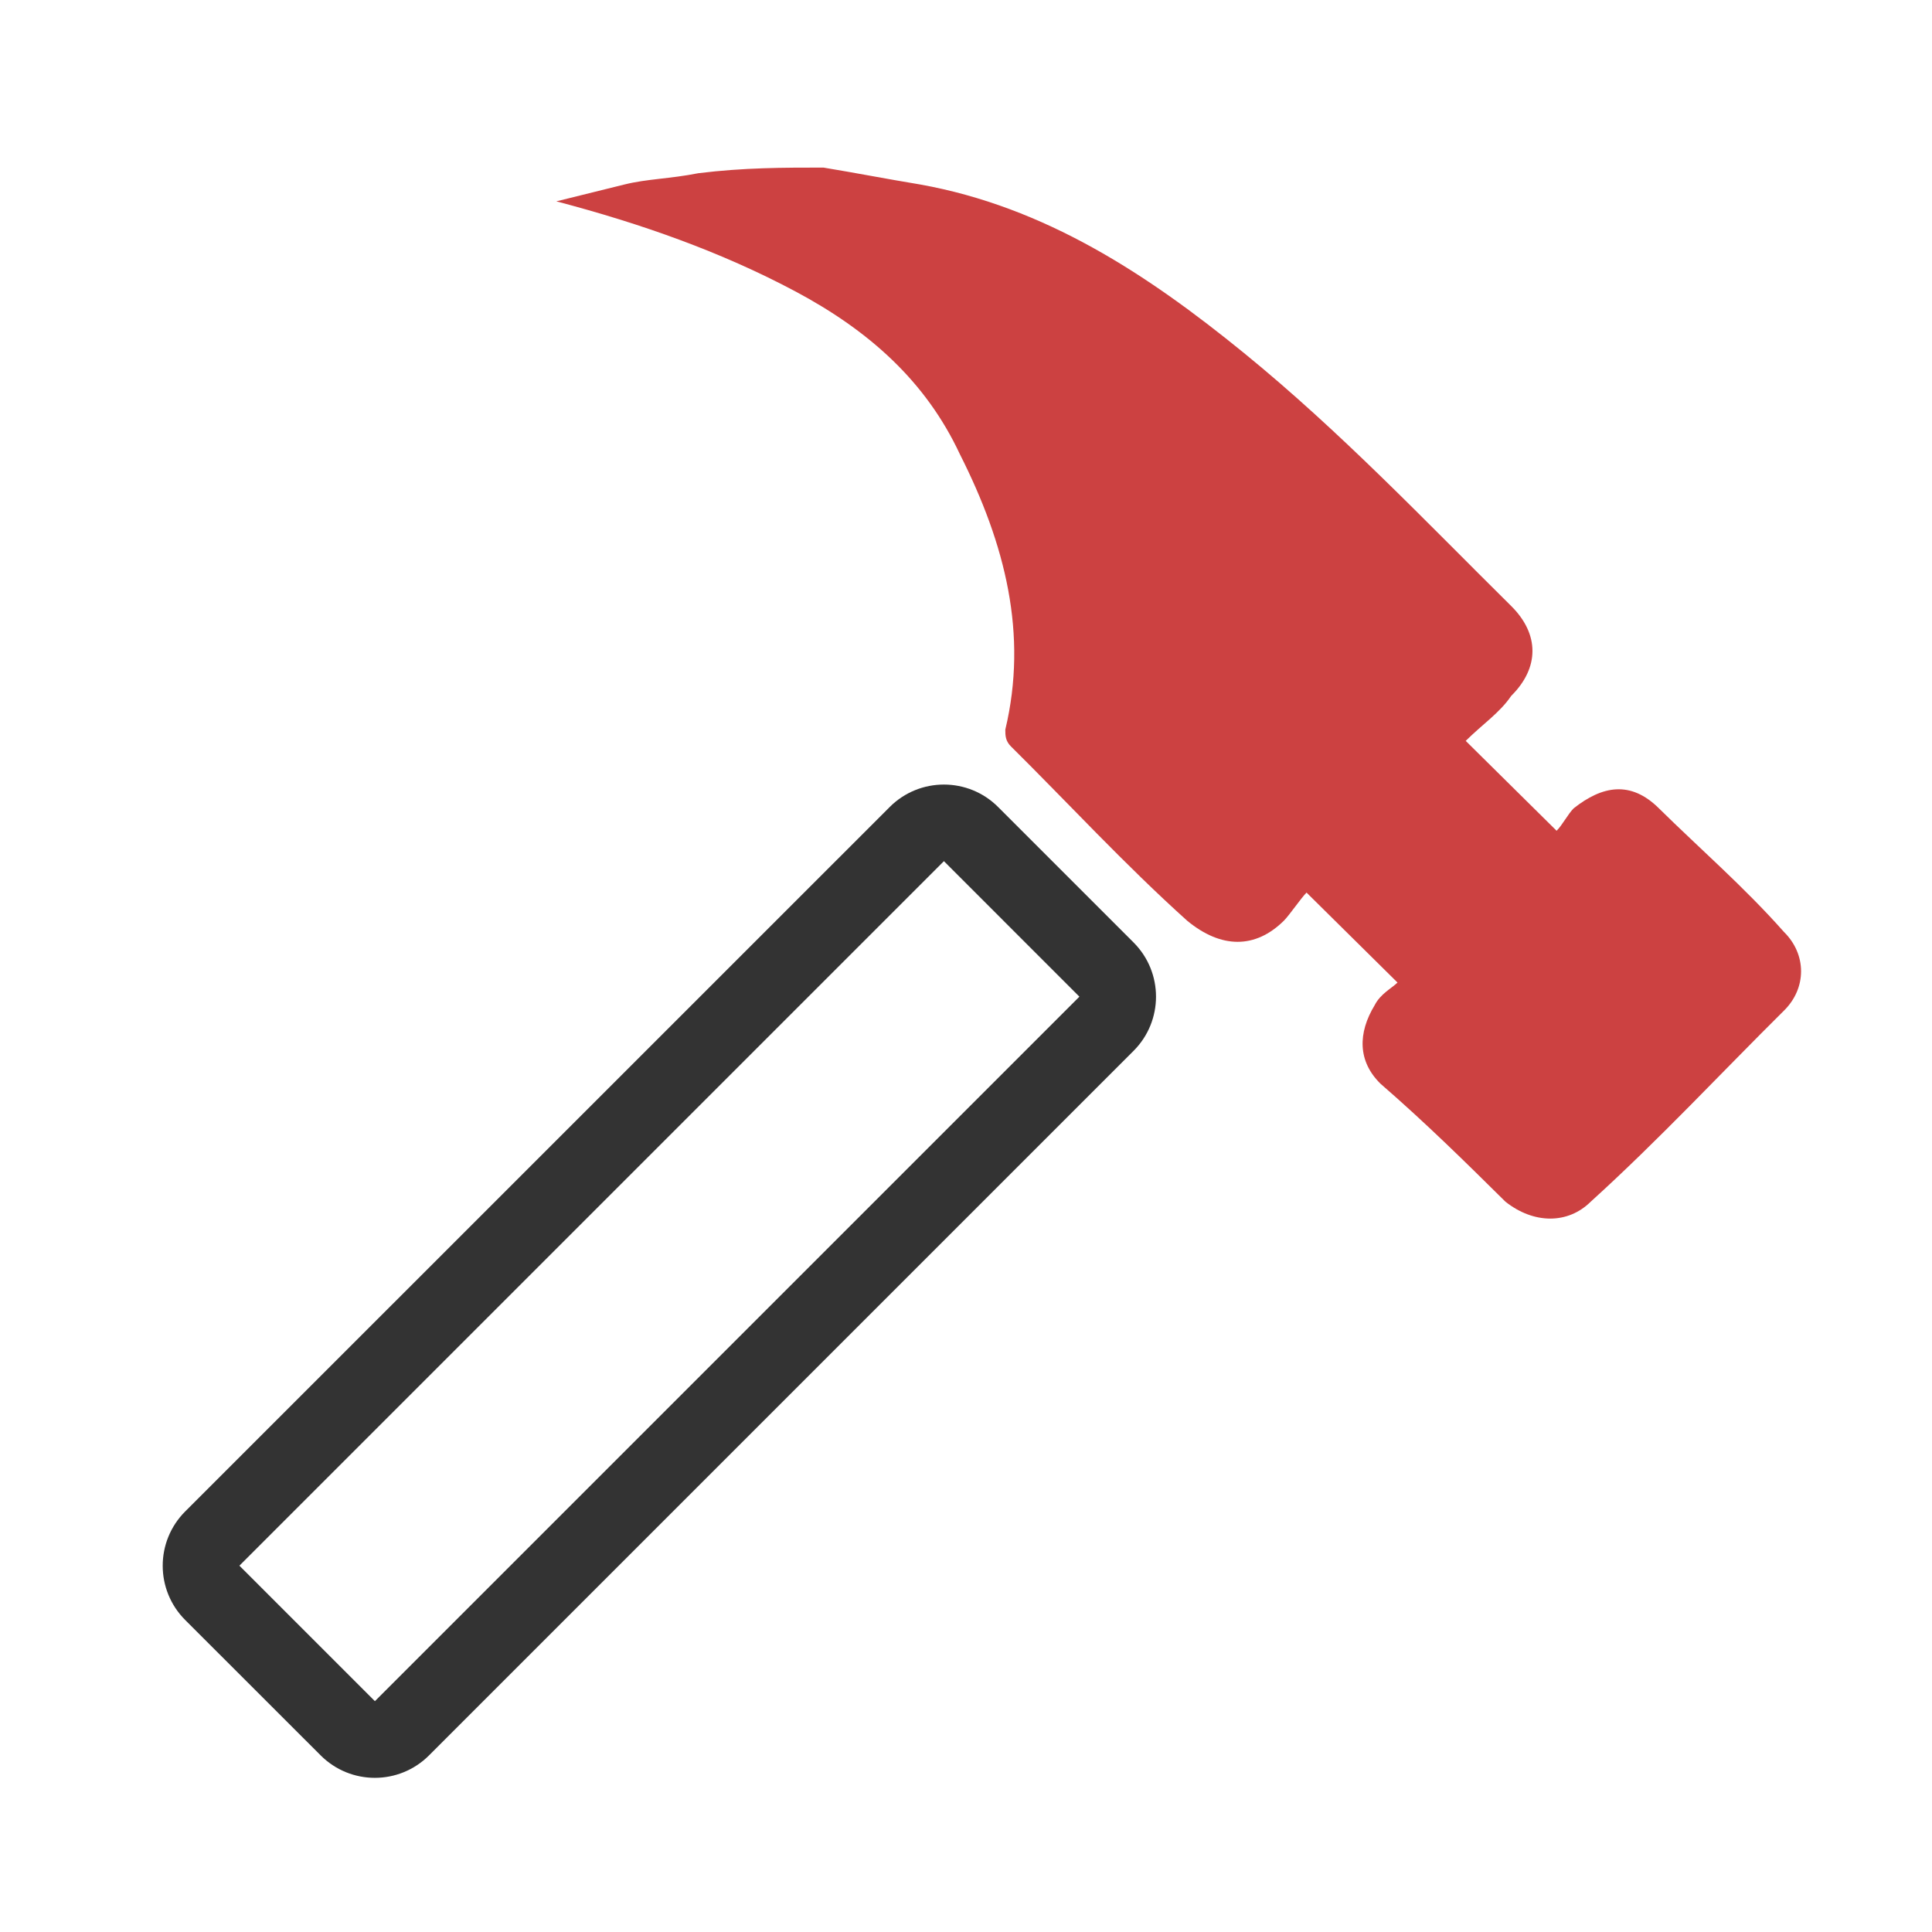<?xml version="1.0" encoding="UTF-8" standalone="no"?>
<svg
  width="23"
  height="23"
  viewBox="0 0 23 23"
  fill="none"
  xmlns="http://www.w3.org/2000/svg"
>
  <path
    d="M9.803 1.995C10.209 2.062 10.547 2.129 10.953 2.196C12.442 2.463 13.66 3.266 14.81 4.203C15.96 5.14 16.975 6.21 17.99 7.214C18.328 7.549 18.328 7.95 17.99 8.285C17.855 8.485 17.652 8.619 17.449 8.82C17.787 9.154 18.125 9.489 18.531 9.89C18.599 9.823 18.667 9.69 18.734 9.623C19.073 9.355 19.411 9.288 19.749 9.623C20.223 10.091 20.764 10.559 21.238 11.095C21.509 11.362 21.509 11.764 21.238 12.031C20.494 12.768 19.749 13.57 18.937 14.306C18.667 14.574 18.261 14.574 17.922 14.306C17.449 13.838 16.975 13.37 16.434 12.901C16.163 12.634 16.163 12.299 16.366 11.965C16.434 11.831 16.569 11.764 16.637 11.697C16.299 11.362 15.96 11.028 15.554 10.626C15.487 10.693 15.351 10.894 15.284 10.961C14.945 11.296 14.539 11.296 14.133 10.961C13.389 10.292 12.712 9.556 12.036 8.887C11.968 8.82 11.968 8.753 11.968 8.686C12.239 7.549 11.968 6.478 11.427 5.407C11.021 4.538 10.344 3.935 9.465 3.467C8.585 2.999 7.638 2.664 6.623 2.397C6.893 2.33 7.164 2.263 7.435 2.196C7.705 2.129 7.976 2.129 8.314 2.062C8.856 1.995 9.329 1.995 9.803 1.995Z"
    fill="#CC4141"
  />
  <path
    d="M10.592 9.607C10.948 9.251 11.526 9.251 11.882 9.607L13.495 11.22C13.851 11.576 13.851 12.154 13.495 12.51L5.108 20.897C4.751 21.254 4.174 21.254 3.817 20.897L2.204 19.285C1.848 18.928 1.848 18.351 2.204 17.994L10.592 9.607ZM11.237 10.252L2.85 18.639L4.463 20.252L12.85 11.865L11.237 10.252Z"
    fill="#333333"
  />
</svg>

